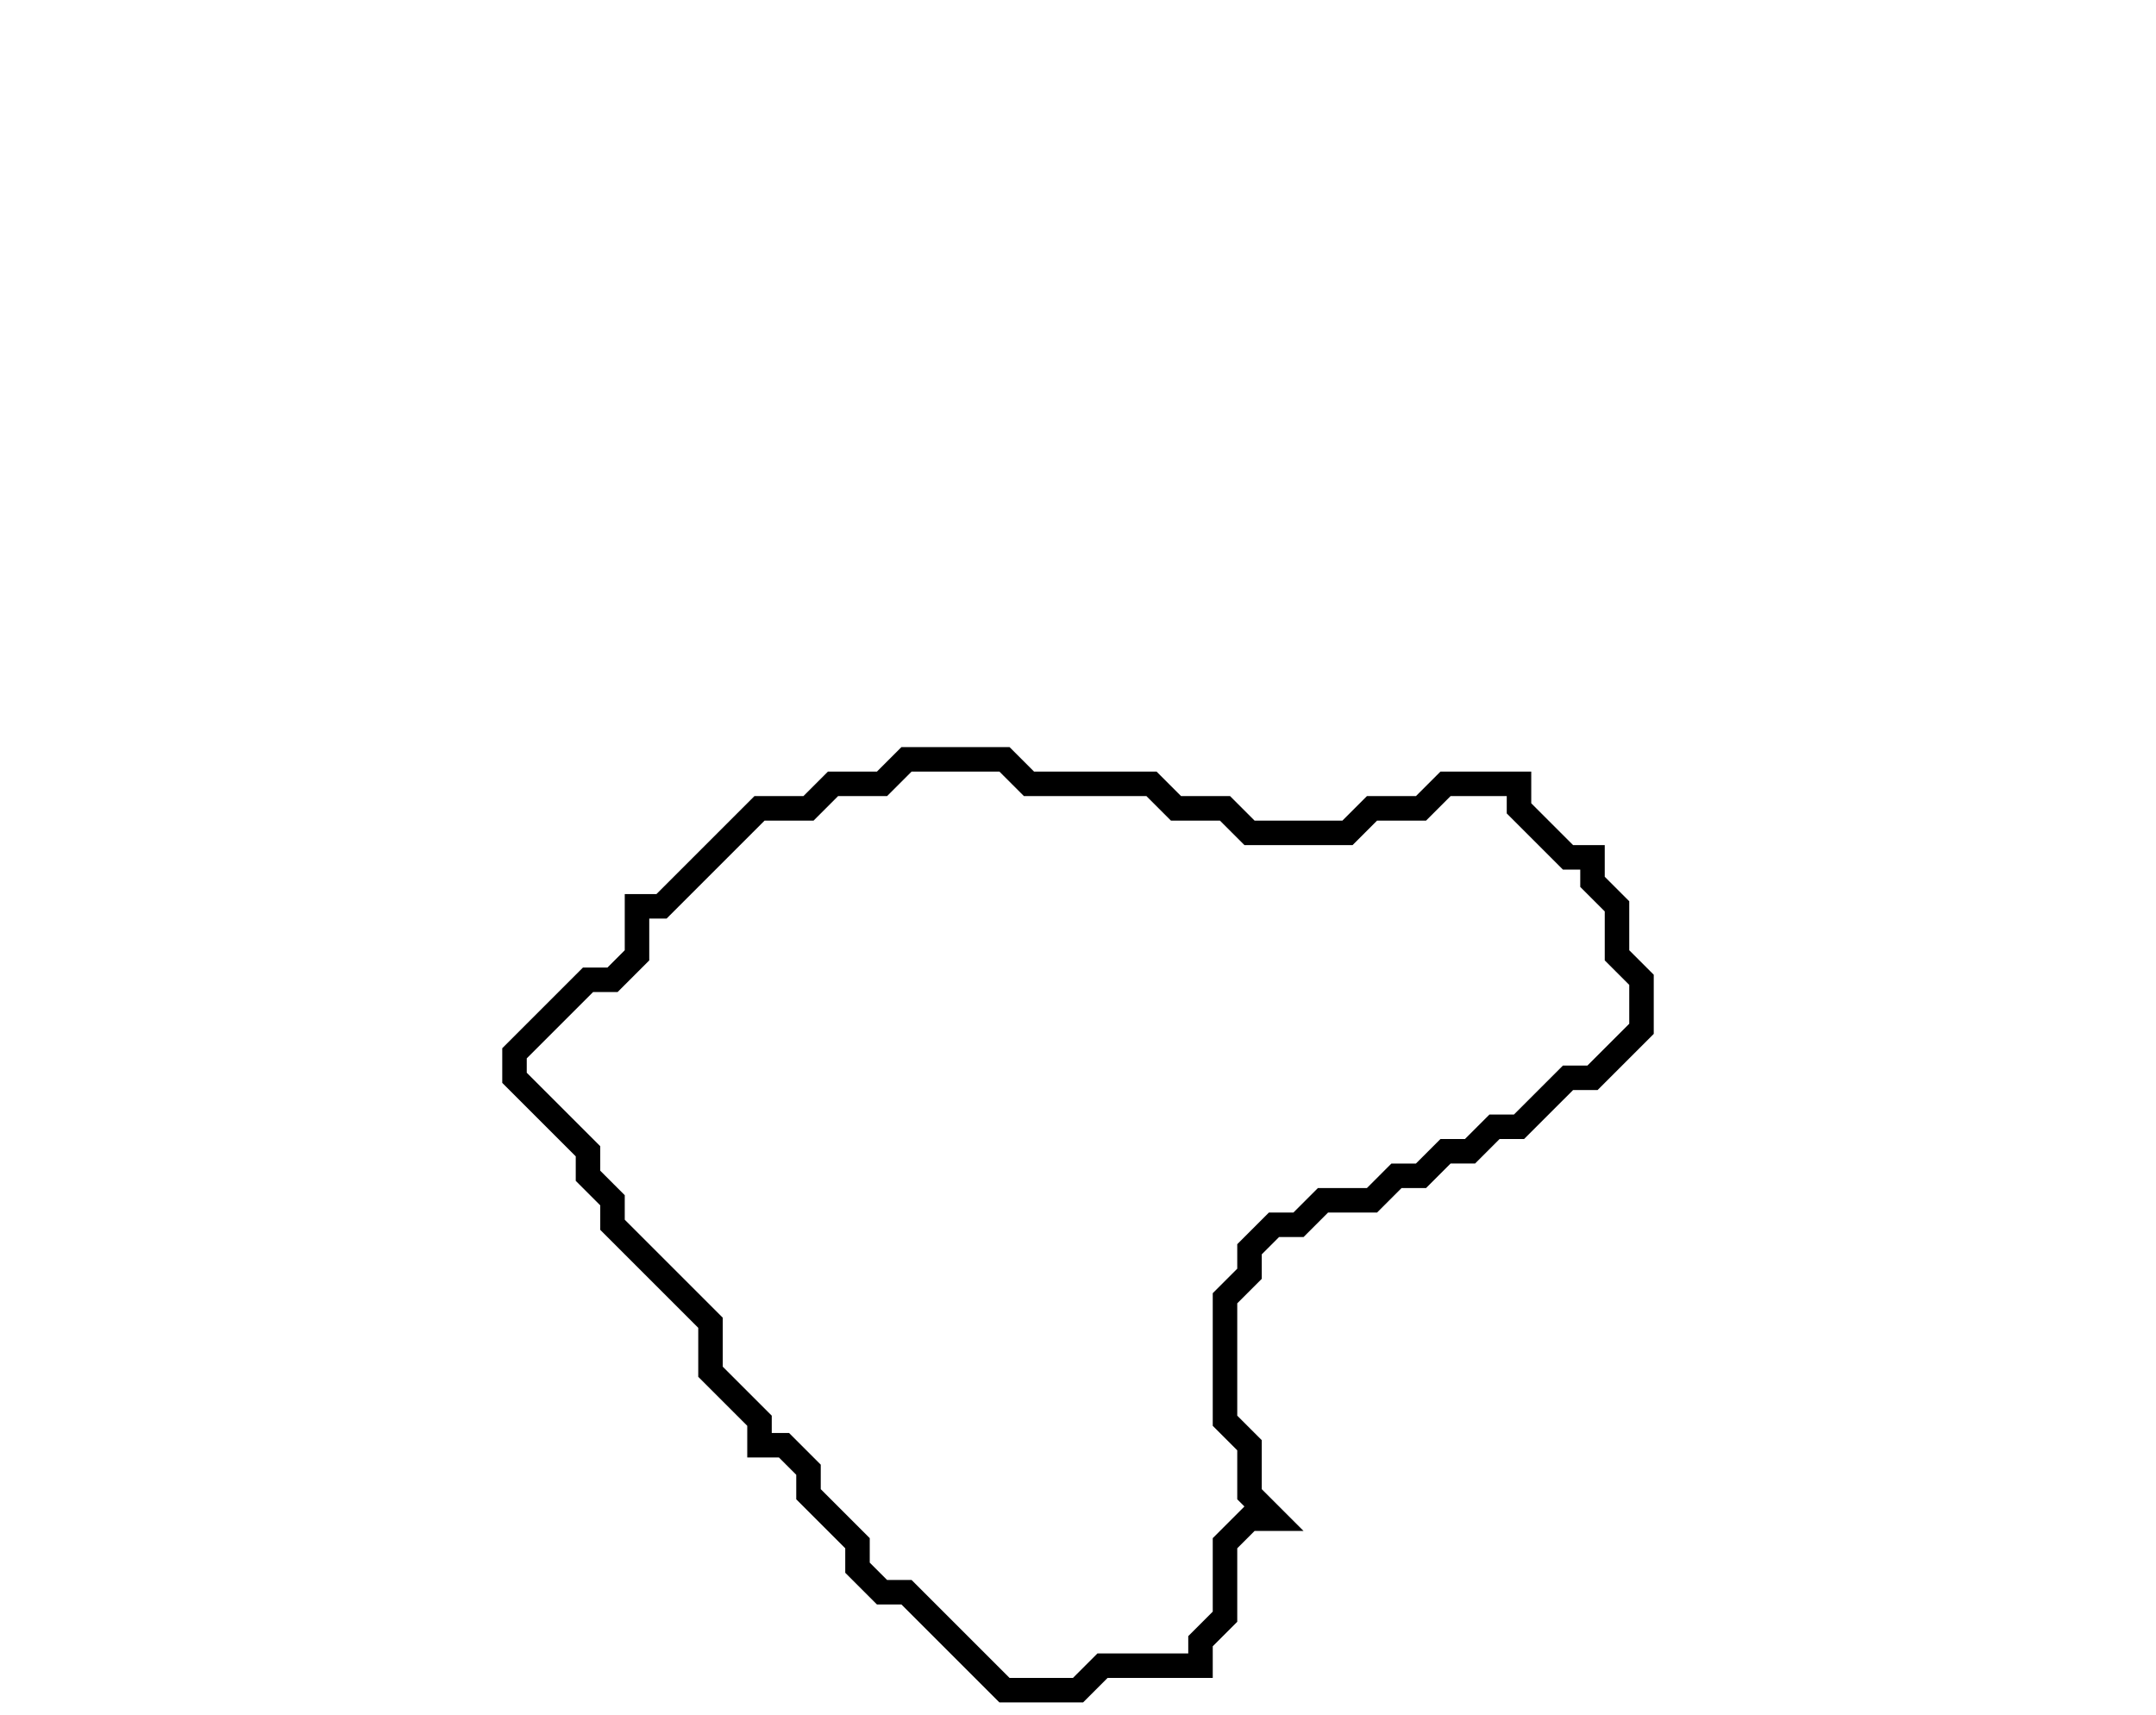 <svg xmlns="http://www.w3.org/2000/svg" width="88" height="70">
  <path d="M 37,31 L 36,32 L 34,32 L 33,33 L 31,33 L 27,37 L 26,37 L 26,39 L 25,40 L 24,40 L 21,43 L 21,44 L 24,47 L 24,48 L 25,49 L 25,50 L 29,54 L 29,56 L 31,58 L 31,59 L 32,59 L 33,60 L 33,61 L 35,63 L 35,64 L 36,65 L 37,65 L 41,69 L 44,69 L 45,68 L 49,68 L 49,67 L 50,66 L 50,63 L 51,62 L 52,62 L 51,61 L 51,59 L 50,58 L 50,53 L 51,52 L 51,51 L 52,50 L 53,50 L 54,49 L 56,49 L 57,48 L 58,48 L 59,47 L 60,47 L 61,46 L 62,46 L 64,44 L 65,44 L 67,42 L 67,40 L 66,39 L 66,37 L 65,36 L 65,35 L 64,35 L 62,33 L 62,32 L 59,32 L 58,33 L 56,33 L 55,34 L 51,34 L 50,33 L 48,33 L 47,32 L 42,32 L 41,31 Z" fill="none" stroke="black" stroke-width="1"/>
</svg>